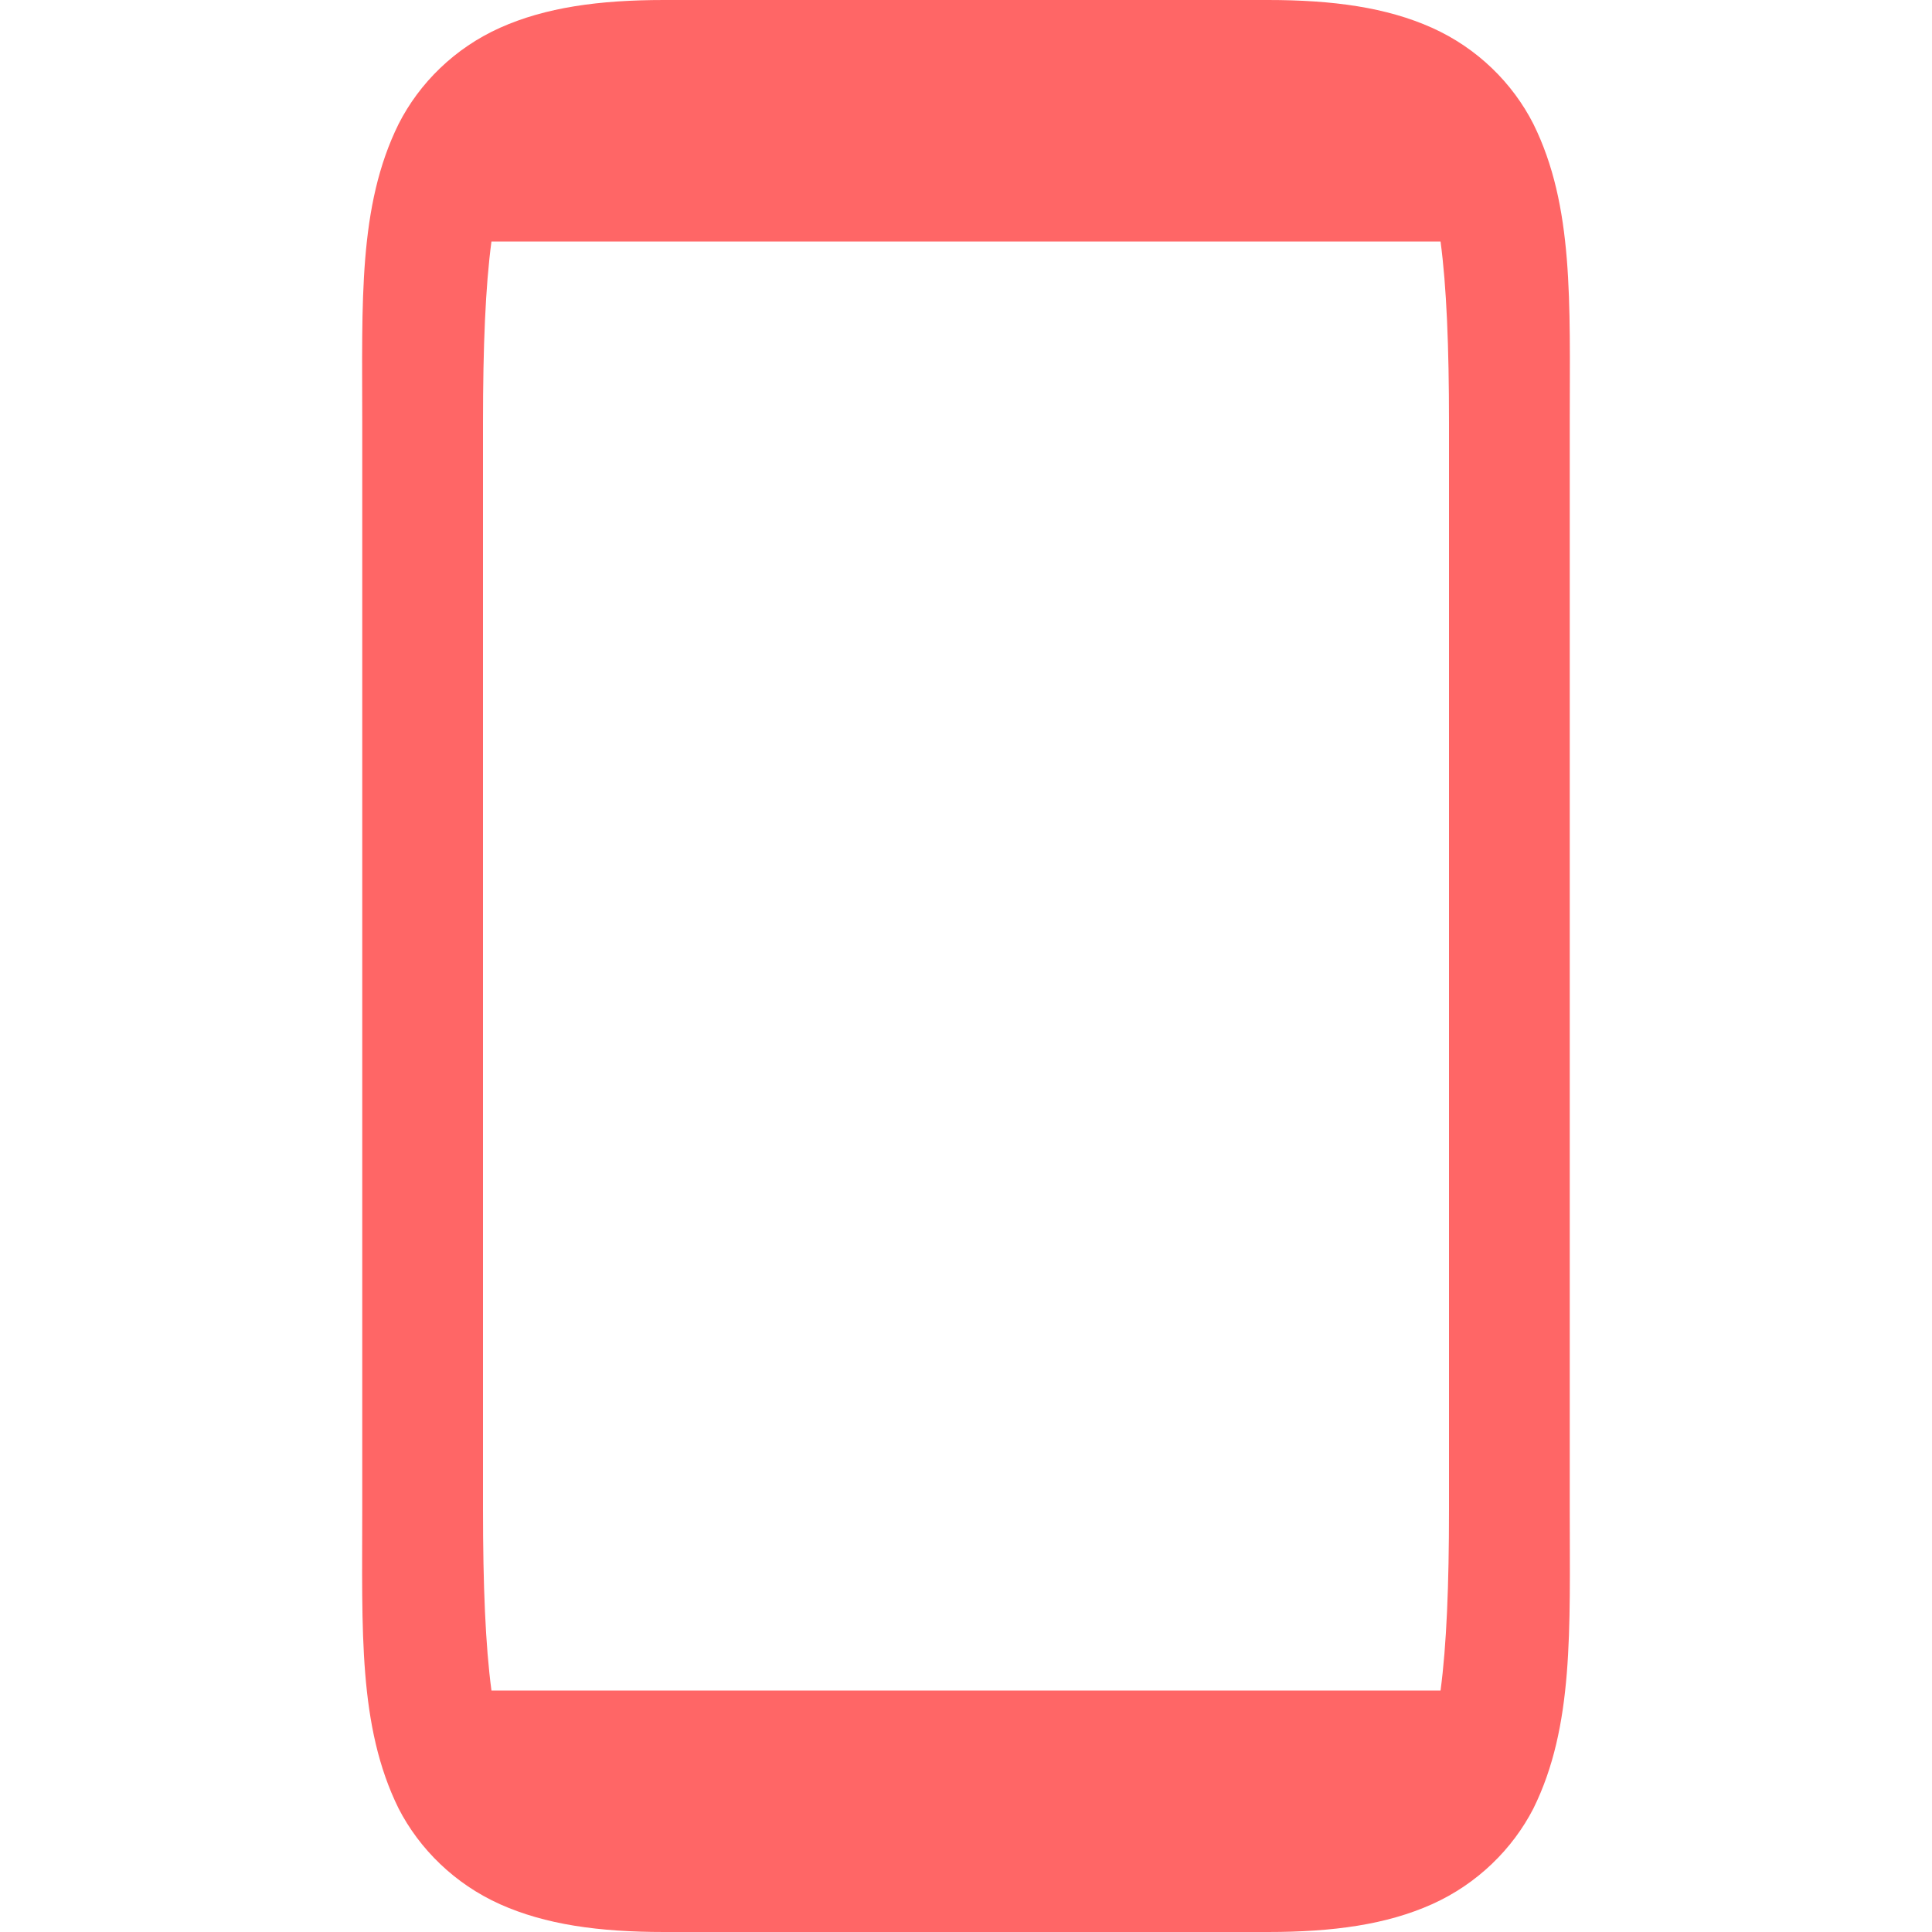 
<svg xmlns="http://www.w3.org/2000/svg" xmlns:xlink="http://www.w3.org/1999/xlink" width="16px" height="16px" viewBox="0 0 16 16" version="1.1">
<g id="surface1">
<path style=" stroke:none;fill-rule:nonzero;fill:#ff6666;fill-opacity:1;" d="M 5.5 0 C 4.957 0 4.516 0.062 4.141 0.23 C 3.766 0.398 3.473 0.688 3.301 1.027 C 2.965 1.707 3 2.5 3 3.5 L 3 12.5 C 3 13.5 2.965 14.297 3.301 14.977 C 3.473 15.312 3.766 15.602 4.141 15.77 C 4.516 15.938 4.957 16 5.5 16 L 10.5 16 C 11.043 16 11.484 15.938 11.859 15.77 C 12.234 15.602 12.527 15.312 12.699 14.977 C 13.035 14.297 13 13.5 13 12.5 L 13 3.5 C 13 2.5 13.035 1.707 12.699 1.027 C 12.527 0.688 12.234 0.398 11.859 0.23 C 11.484 0.062 11.043 0 10.5 0 Z M 4.07 2 L 11.93 2 C 11.98 2.375 12 2.871 12 3.5 L 12 12.5 C 12 13.129 11.98 13.625 11.93 14 L 4.07 14 C 4.02 13.625 4 13.129 4 12.5 L 4 3.5 C 4 2.871 4.02 2.375 4.07 2 Z M 4.07 2 "/>
</g>
</svg>
